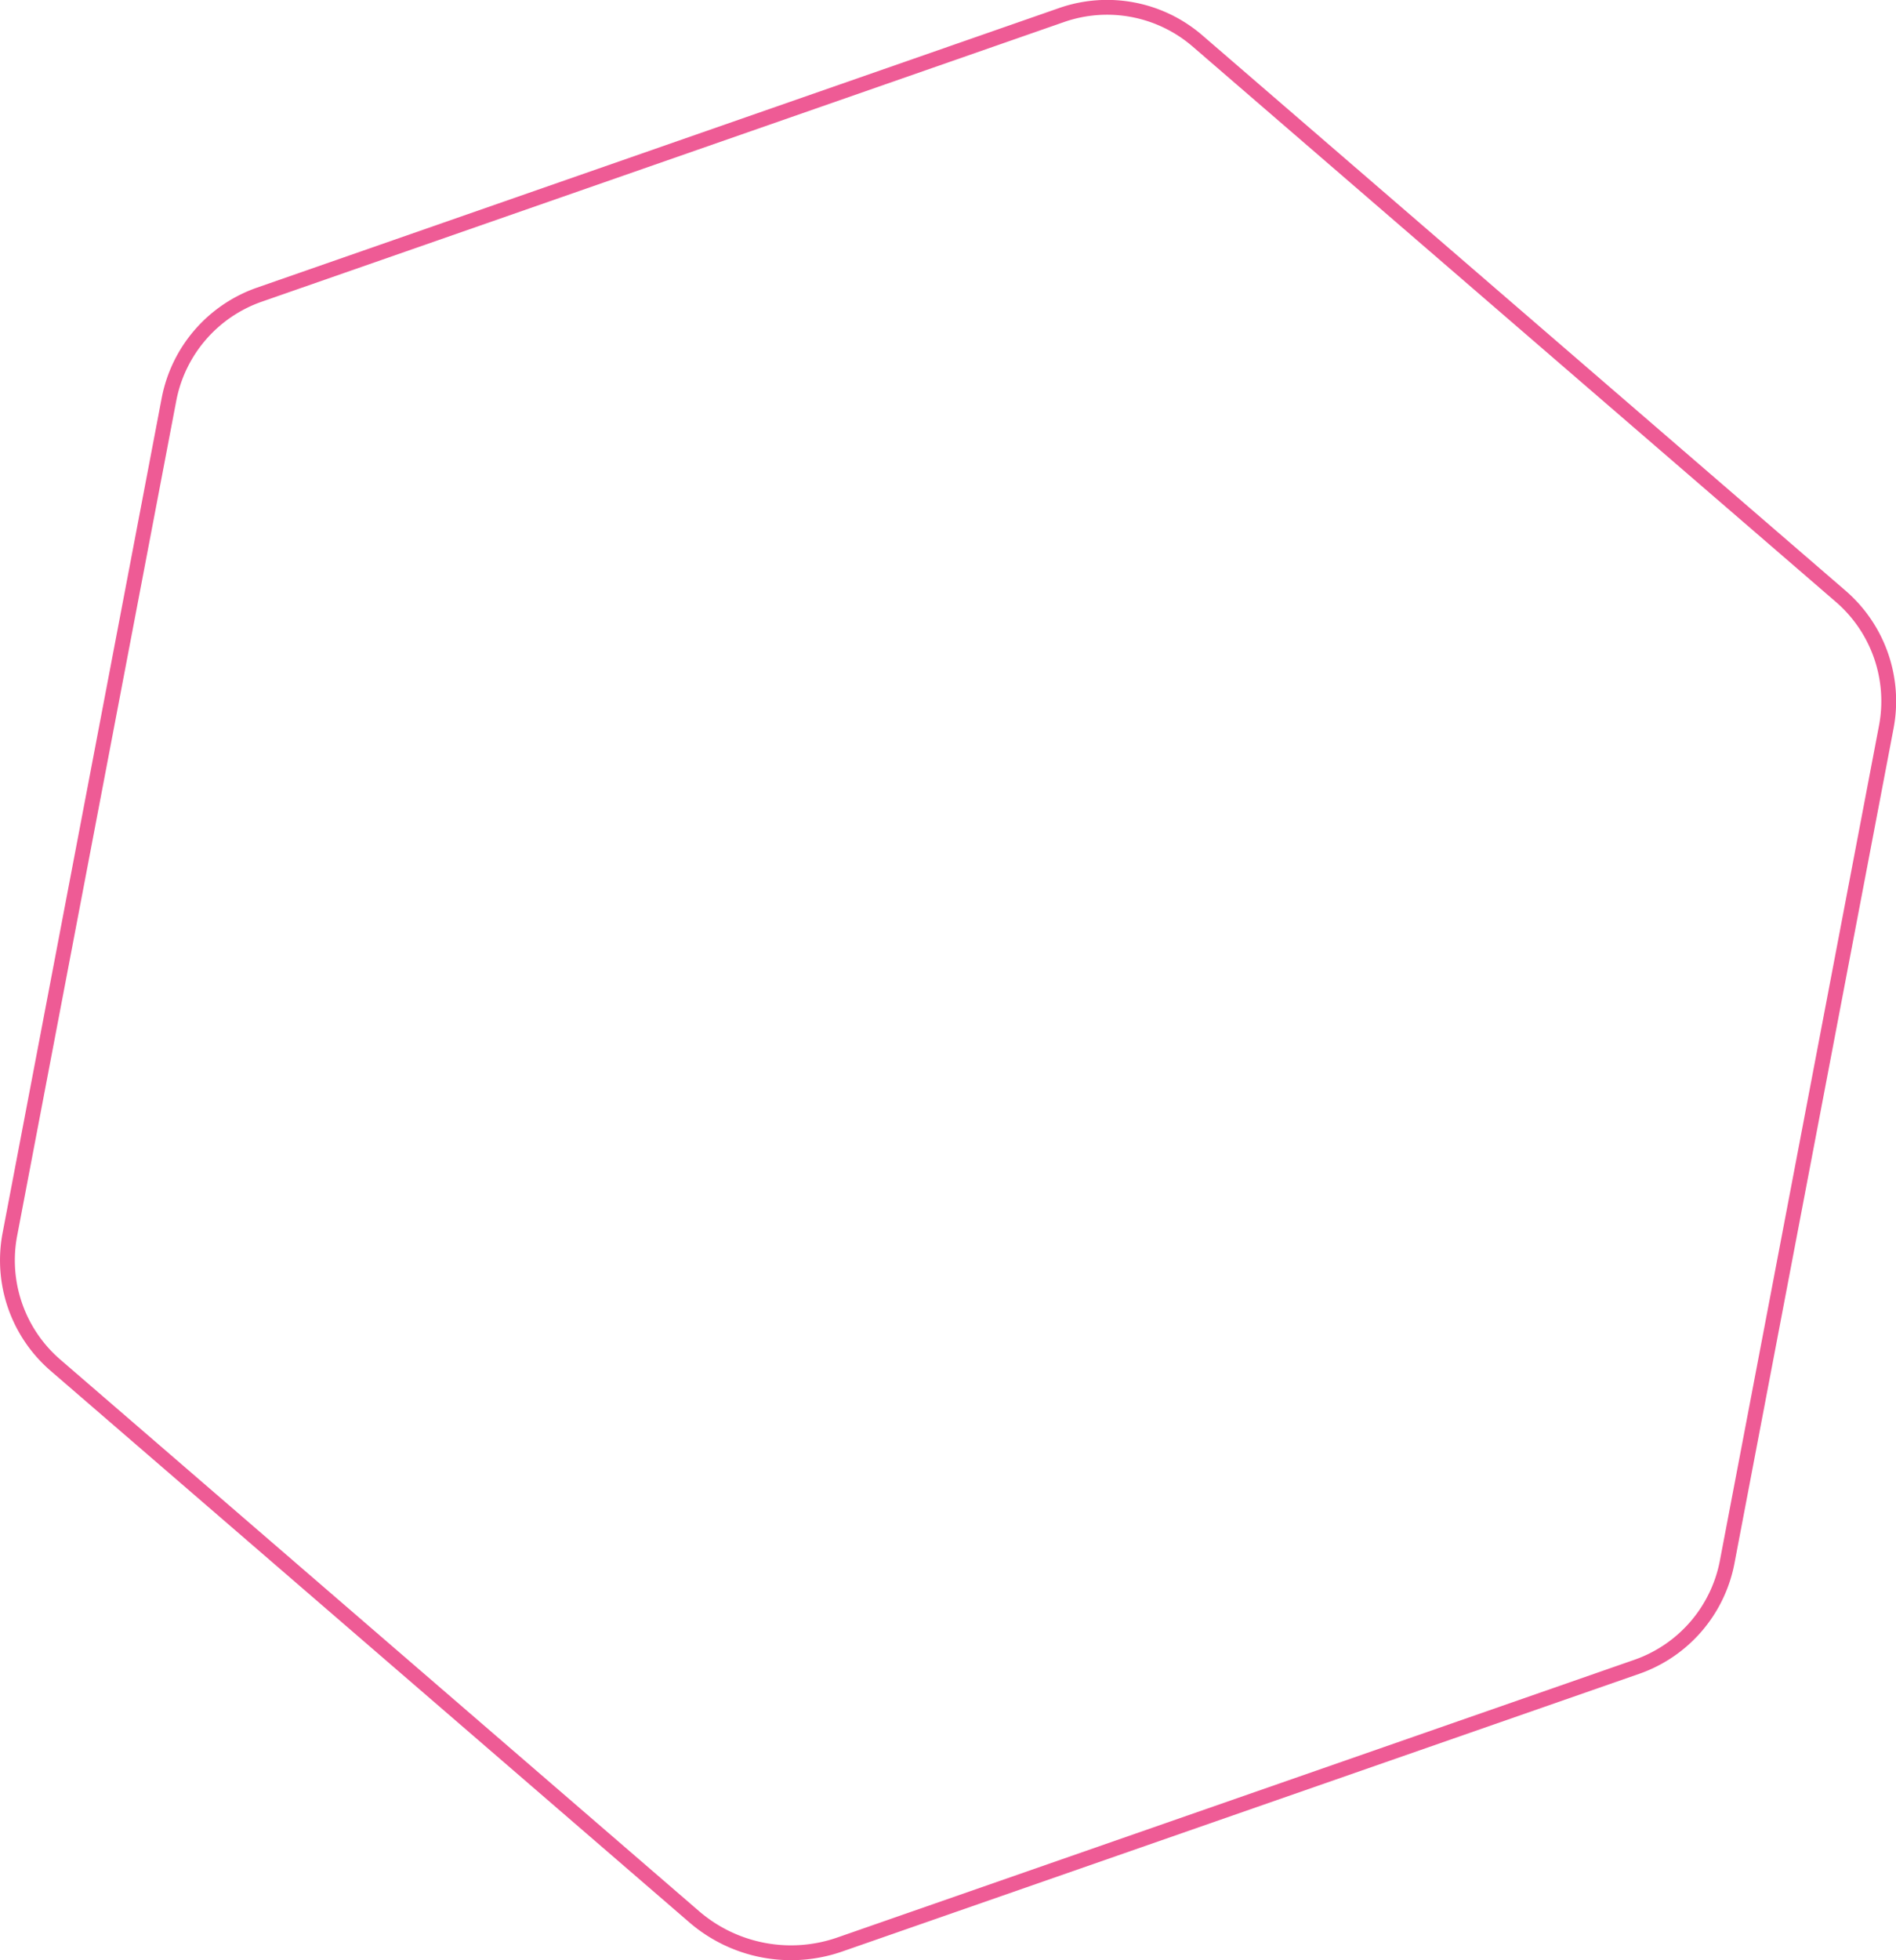 <svg id="Layer_1" data-name="Layer 1" xmlns="http://www.w3.org/2000/svg" viewBox="0 0 383.53 396.3"><defs><style>.cls-1{fill:none;stroke:#ee5b95;stroke-miterlimit:10;stroke-width:3px;}</style></defs><path class="cls-1" d="M42.27,82.49,10.09,251.27a28,28,0,0,0,9.21,26.45L148.5,389.23A30,30,0,0,0,178,394.84l161.18-56.13a28,28,0,0,0,18.29-21.2l32.18-168.78a28,28,0,0,0-9.21-26.45L250.33,10a28,28,0,0,0-27.5-5.24L60.57,61.29A28,28,0,0,0,42.27,82.49Z" transform="translate(-8.09 -1.72)"/></svg>